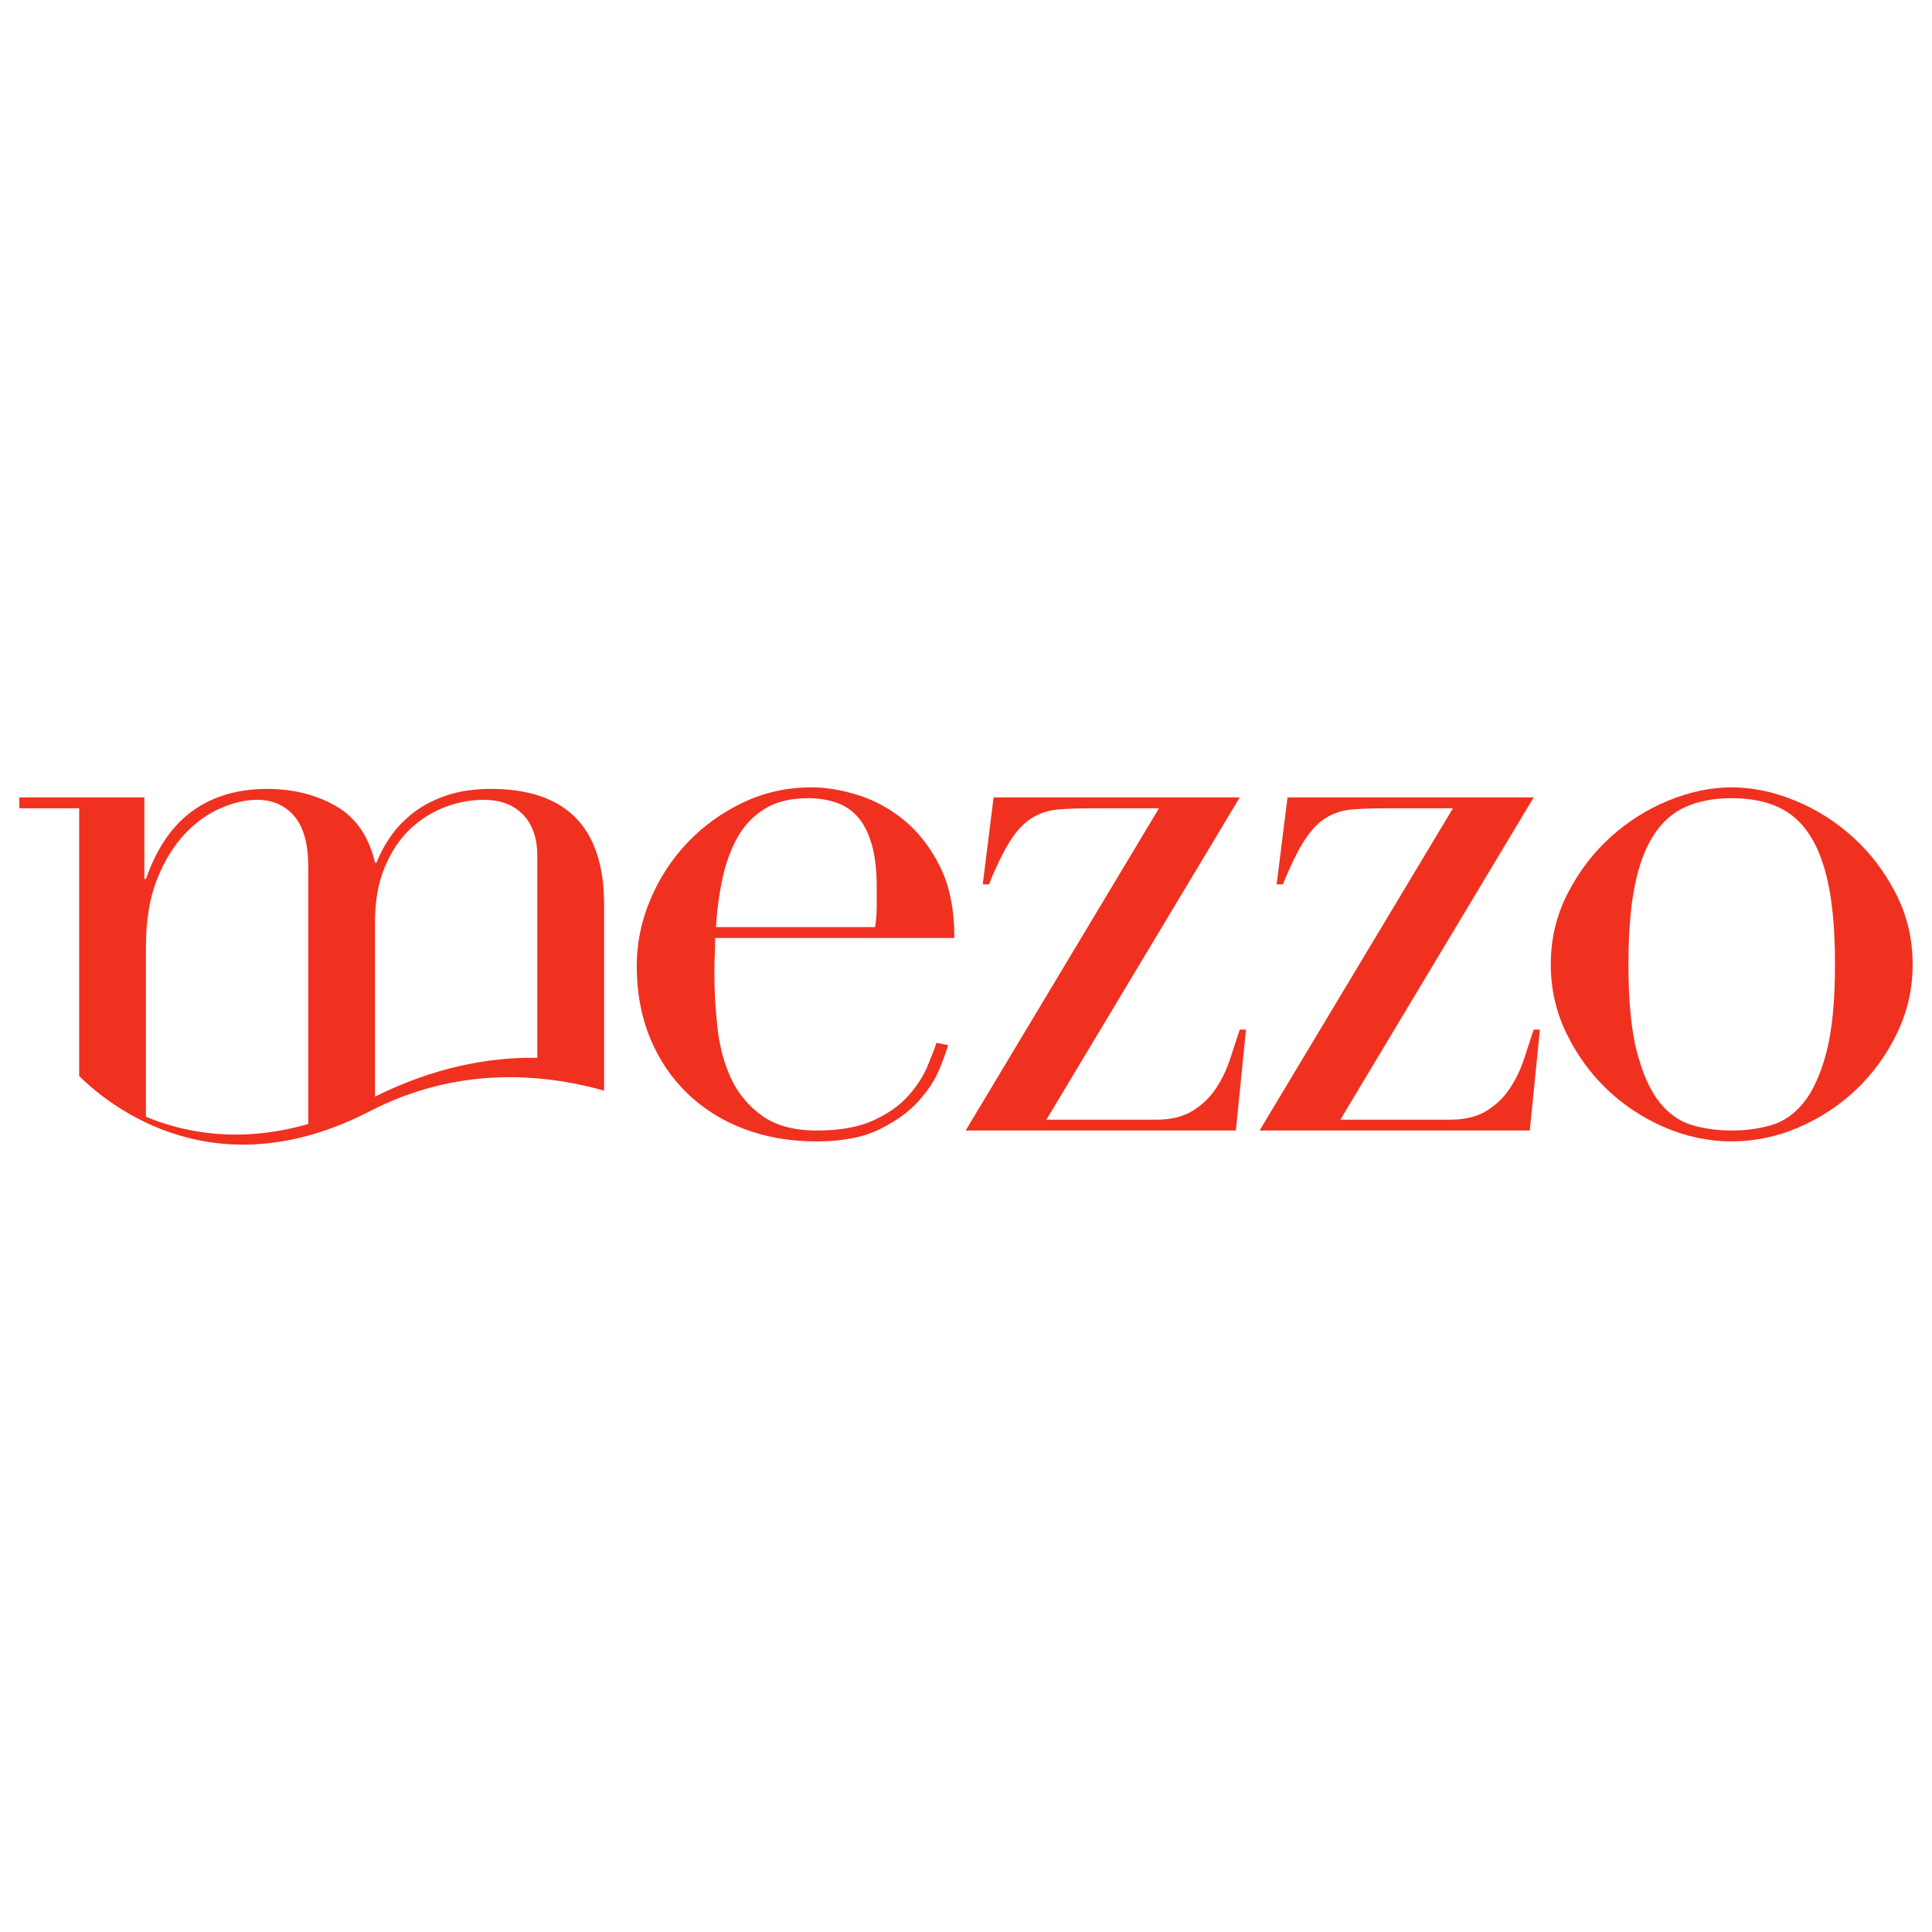 <?xml version="1.0" encoding="UTF-8" standalone="no"?>
<!-- Created with Inkscape (http://www.inkscape.org/) -->

<svg
   xmlns:dc="http://purl.org/dc/elements/1.1/"
   xmlns:cc="http://creativecommons.org/ns#"
   xmlns:rdf="http://www.w3.org/1999/02/22-rdf-syntax-ns#"
   xmlns:svg="http://www.w3.org/2000/svg"
   xmlns="http://www.w3.org/2000/svg"
   xmlns:sodipodi="http://sodipodi.sourceforge.net/DTD/sodipodi-0.dtd"
   xmlns:inkscape="http://www.inkscape.org/namespaces/inkscape"
   width="500mm"
   height="500mm"
   id="svg2"
   version="1.1"
   inkscape:version="0.92.4 (5da689c313, 2019-01-14)"
   sodipodi:docname="mezzo.svg">
  <defs
     id="defs11" />
  <sodipodi:namedview
     pagecolor="#ffffff"
     bordercolor="#666666"
     borderopacity="1"
     objecttolerance="10"
     gridtolerance="10"
     guidetolerance="10"
     inkscape:pageopacity="0"
     inkscape:pageshadow="2"
     inkscape:window-width="1920"
     inkscape:window-height="1017"
     id="namedview9"
     showgrid="false"
     units="mm"
     inkscape:zoom="0.24112903"
     inkscape:cx="183.93196"
     inkscape:cy="800.4155"
     inkscape:window-x="-8"
     inkscape:window-y="-8"
     inkscape:window-maximized="1"
     inkscape:current-layer="layer1" />
  <g
     inkscape:label="Layer 1"
     inkscape:groupmode="layer"
     id="layer1"
     transform="translate(-14.149,1563.893)">
    <g
       id="g825"
       transform="matrix(2.987,0,0,2.987,-9.212,-1417.657)">
      <path
         inkscape:connector-curvature="0"
         style="fill:#f03120;fill-rule:nonzero;stroke:none"
         d="m 294.401,254.635 c 0.337,-2.378 0.515,-4.578 0.515,-6.6 v -6.362 c 0,-5.767 -0.555,-10.504 -1.665,-14.25 -1.09,-3.726 -2.616,-6.679 -4.578,-8.899 -1.942,-2.2 -4.321,-3.766 -7.115,-4.697 -2.794,-0.931 -5.807,-1.407 -9.018,-1.407 -5.767,0 -10.524,1.149 -14.25,3.449 -3.726,2.279 -6.699,5.371 -8.899,9.275 -2.2,3.904 -3.865,8.383 -4.955,13.477 -1.11,5.093 -1.823,10.425 -2.16,16.014 z m -52.382,3.567 c 0,1.685 -0.04,3.429 -0.119,5.212 -0.099,1.784 -0.139,4.023 -0.139,6.738 0,5.589 0.337,11.436 1.011,17.54 0.694,6.104 2.18,11.614 4.459,16.529 2.279,4.915 5.668,8.978 10.167,12.209 4.499,3.23 10.464,4.816 17.936,4.816 7.452,0 13.596,-1.09 18.432,-3.29 4.836,-2.2 8.641,-4.875 11.436,-8.007 2.794,-3.131 4.875,-6.322 6.243,-9.553 1.348,-3.211 2.358,-5.827 3.052,-7.868 l 3.805,0.753 c -0.515,1.883 -1.486,4.539 -2.913,8.007 -1.447,3.488 -3.726,6.956 -6.877,10.445 -3.151,3.468 -7.373,6.52 -12.724,9.137 -5.331,2.636 -12.228,3.944 -20.711,3.944 -8.483,0 -16.311,-1.348 -23.525,-4.063 -7.214,-2.715 -13.437,-6.62 -18.689,-11.693 -5.252,-5.093 -9.315,-11.158 -12.209,-18.194 -2.874,-7.036 -4.321,-14.864 -4.321,-23.505 0,-7.472 1.486,-14.706 4.459,-21.741 2.973,-7.036 7.016,-13.259 12.189,-18.689 5.173,-5.43 11.237,-9.791 18.194,-13.1 6.937,-3.31 14.408,-4.955 22.376,-4.955 4.737,0 9.83,0.832 15.261,2.537 5.43,1.685 10.464,4.459 15.122,8.265 4.657,3.825 8.562,8.859 11.693,15.122 3.151,6.283 4.717,14.091 4.717,23.406 z"
         id="path9889" />
      <path
         inkscape:connector-curvature="0"
         style="fill:#f03120;fill-rule:nonzero;stroke:none"
         d="m 333.193,212.167 h 80.604 L 350.475,317.703 H 386.328 c 4.915,0 8.938,-0.971 12.09,-2.933 3.131,-1.942 5.668,-4.4 7.63,-7.373 1.942,-2.953 3.468,-6.144 4.578,-9.533 1.09,-3.389 2.16,-6.62 3.171,-9.652 h 2.041 l -3.31,33.038 h -88.492 l 63.302,-105.516 h -21.86 c -4.241,0 -7.928,0.119 -11.059,0.377 -3.131,0.258 -5.966,1.149 -8.502,2.676 -2.557,1.526 -4.935,3.984 -7.135,7.373 -2.2,3.389 -4.578,8.225 -7.115,14.488 h -2.041 z"
         id="path9893" />
      <path
         inkscape:connector-curvature="0"
         style="fill:#f03120;fill-rule:nonzero;stroke:none"
         d="m 429.44,212.167 h 80.604 l -63.302,105.536 h 35.853 c 4.895,0 8.938,-0.971 12.07,-2.933 3.131,-1.942 5.668,-4.4 7.63,-7.373 1.942,-2.953 3.468,-6.144 4.578,-9.533 1.09,-3.389 2.16,-6.62 3.171,-9.652 h 2.041 l -3.31,33.038 h -88.492 l 63.322,-105.516 h -21.88 c -4.241,0 -7.908,0.119 -11.059,0.377 -3.131,0.258 -5.966,1.149 -8.522,2.676 -2.537,1.526 -4.915,3.984 -7.115,7.373 -2.2,3.389 -4.578,8.225 -7.115,14.488 h -2.041 z"
         id="path9899" />
      <path
         inkscape:connector-curvature="0"
         style="fill:#f03120;fill-rule:nonzero;stroke:none"
         d="m 541.079,266.842 c 0,12.03 0.931,21.623 2.794,28.738 1.863,7.115 4.321,12.585 7.373,16.41 3.052,3.805 6.62,6.302 10.682,7.492 4.063,1.189 8.383,1.764 12.962,1.764 4.578,0 8.899,-0.575 12.981,-1.764 4.063,-1.189 7.63,-3.686 10.682,-7.492 3.052,-3.825 5.49,-9.295 7.373,-16.41 1.843,-7.115 2.794,-16.707 2.794,-28.738 0,-10.167 -0.674,-18.689 -2.041,-25.547 -1.348,-6.877 -3.429,-12.466 -6.223,-16.787 -2.794,-4.321 -6.322,-7.412 -10.564,-9.275 -4.241,-1.883 -9.236,-2.814 -15.003,-2.814 -5.767,0 -10.762,0.931 -15.003,2.814 -4.241,1.863 -7.749,4.955 -10.544,9.275 -2.794,4.321 -4.875,9.91 -6.223,16.787 -1.368,6.857 -2.041,15.38 -2.041,25.547 m -25.428,0 c 0,-8.304 1.823,-16.014 5.47,-23.129 3.647,-7.135 8.304,-13.279 13.992,-18.451 5.668,-5.153 12.01,-9.176 19.066,-12.07 7.036,-2.874 13.933,-4.321 20.711,-4.321 6.778,0 13.695,1.447 20.731,4.321 7.036,2.894 13.398,6.917 19.066,12.07 5.688,5.173 10.346,11.317 13.992,18.451 3.647,7.115 5.47,14.825 5.47,23.129 0,7.967 -1.704,15.479 -5.093,22.514 -3.389,7.016 -7.848,13.18 -13.338,18.432 -5.529,5.252 -11.832,9.394 -18.947,12.466 -7.115,3.032 -14.408,4.558 -21.88,4.558 -7.452,0 -14.745,-1.526 -21.86,-4.558 -7.115,-3.072 -13.437,-7.214 -18.947,-12.466 -5.51,-5.252 -9.949,-11.416 -13.338,-18.432 -3.409,-7.036 -5.093,-14.547 -5.093,-22.514"
         id="path9903" />
      <path
         inkscape:connector-curvature="0"
         style="fill:#f03120;fill-rule:nonzero;stroke:none"
         d="m 55.61,261.249 c 0,-8.819 1.229,-16.271 3.686,-22.376 2.458,-6.104 5.51,-11.059 9.156,-14.864 3.647,-3.825 7.591,-6.62 11.832,-8.403 4.221,-1.784 8.126,-2.656 11.693,-2.656 5.074,0 9.137,1.764 12.189,5.331 3.052,3.548 4.598,9.057 4.598,16.529 v 84.29 c -21.959,6.322 -39.975,3.112 -53.155,-2.358 z m 75.015,-8.383 c 0,-6.778 1.05,-12.724 3.171,-17.797 2.121,-5.093 4.875,-9.255 8.265,-12.466 3.389,-3.231 7.214,-5.629 11.455,-7.254 4.221,-1.605 8.463,-2.398 12.704,-2.398 5.43,0 9.711,1.605 12.843,4.816 3.131,3.231 4.697,7.71 4.697,13.477 v 66.195 c -16.113,-0.277 -34.168,3.25 -53.135,12.704 z m -96.875,50.558 c 10.425,10.266 44.771,37.537 95.151,11.515 27.905,-14.389 55.255,-12.763 76.739,-6.758 v -60.924 c 0,-25.249 -12.387,-37.874 -37.141,-37.874 -5.252,0 -9.949,0.674 -14.111,2.022 -4.142,1.368 -7.749,3.191 -10.801,5.47 -3.032,2.299 -5.589,4.875 -7.63,7.749 -2.022,2.894 -3.647,5.847 -4.836,8.919 h -0.495 c -2.041,-8.661 -6.322,-14.844 -12.843,-18.57 -6.52,-3.726 -14.032,-5.589 -22.514,-5.589 -9.493,0 -17.579,2.358 -24.278,7.115 -6.699,4.757 -11.812,12.209 -15.38,22.376 h -0.515 v -26.696 H 14.149 v 3.548 h 19.601 z"
         id="path9907" />
    </g>
  </g>
</svg>
